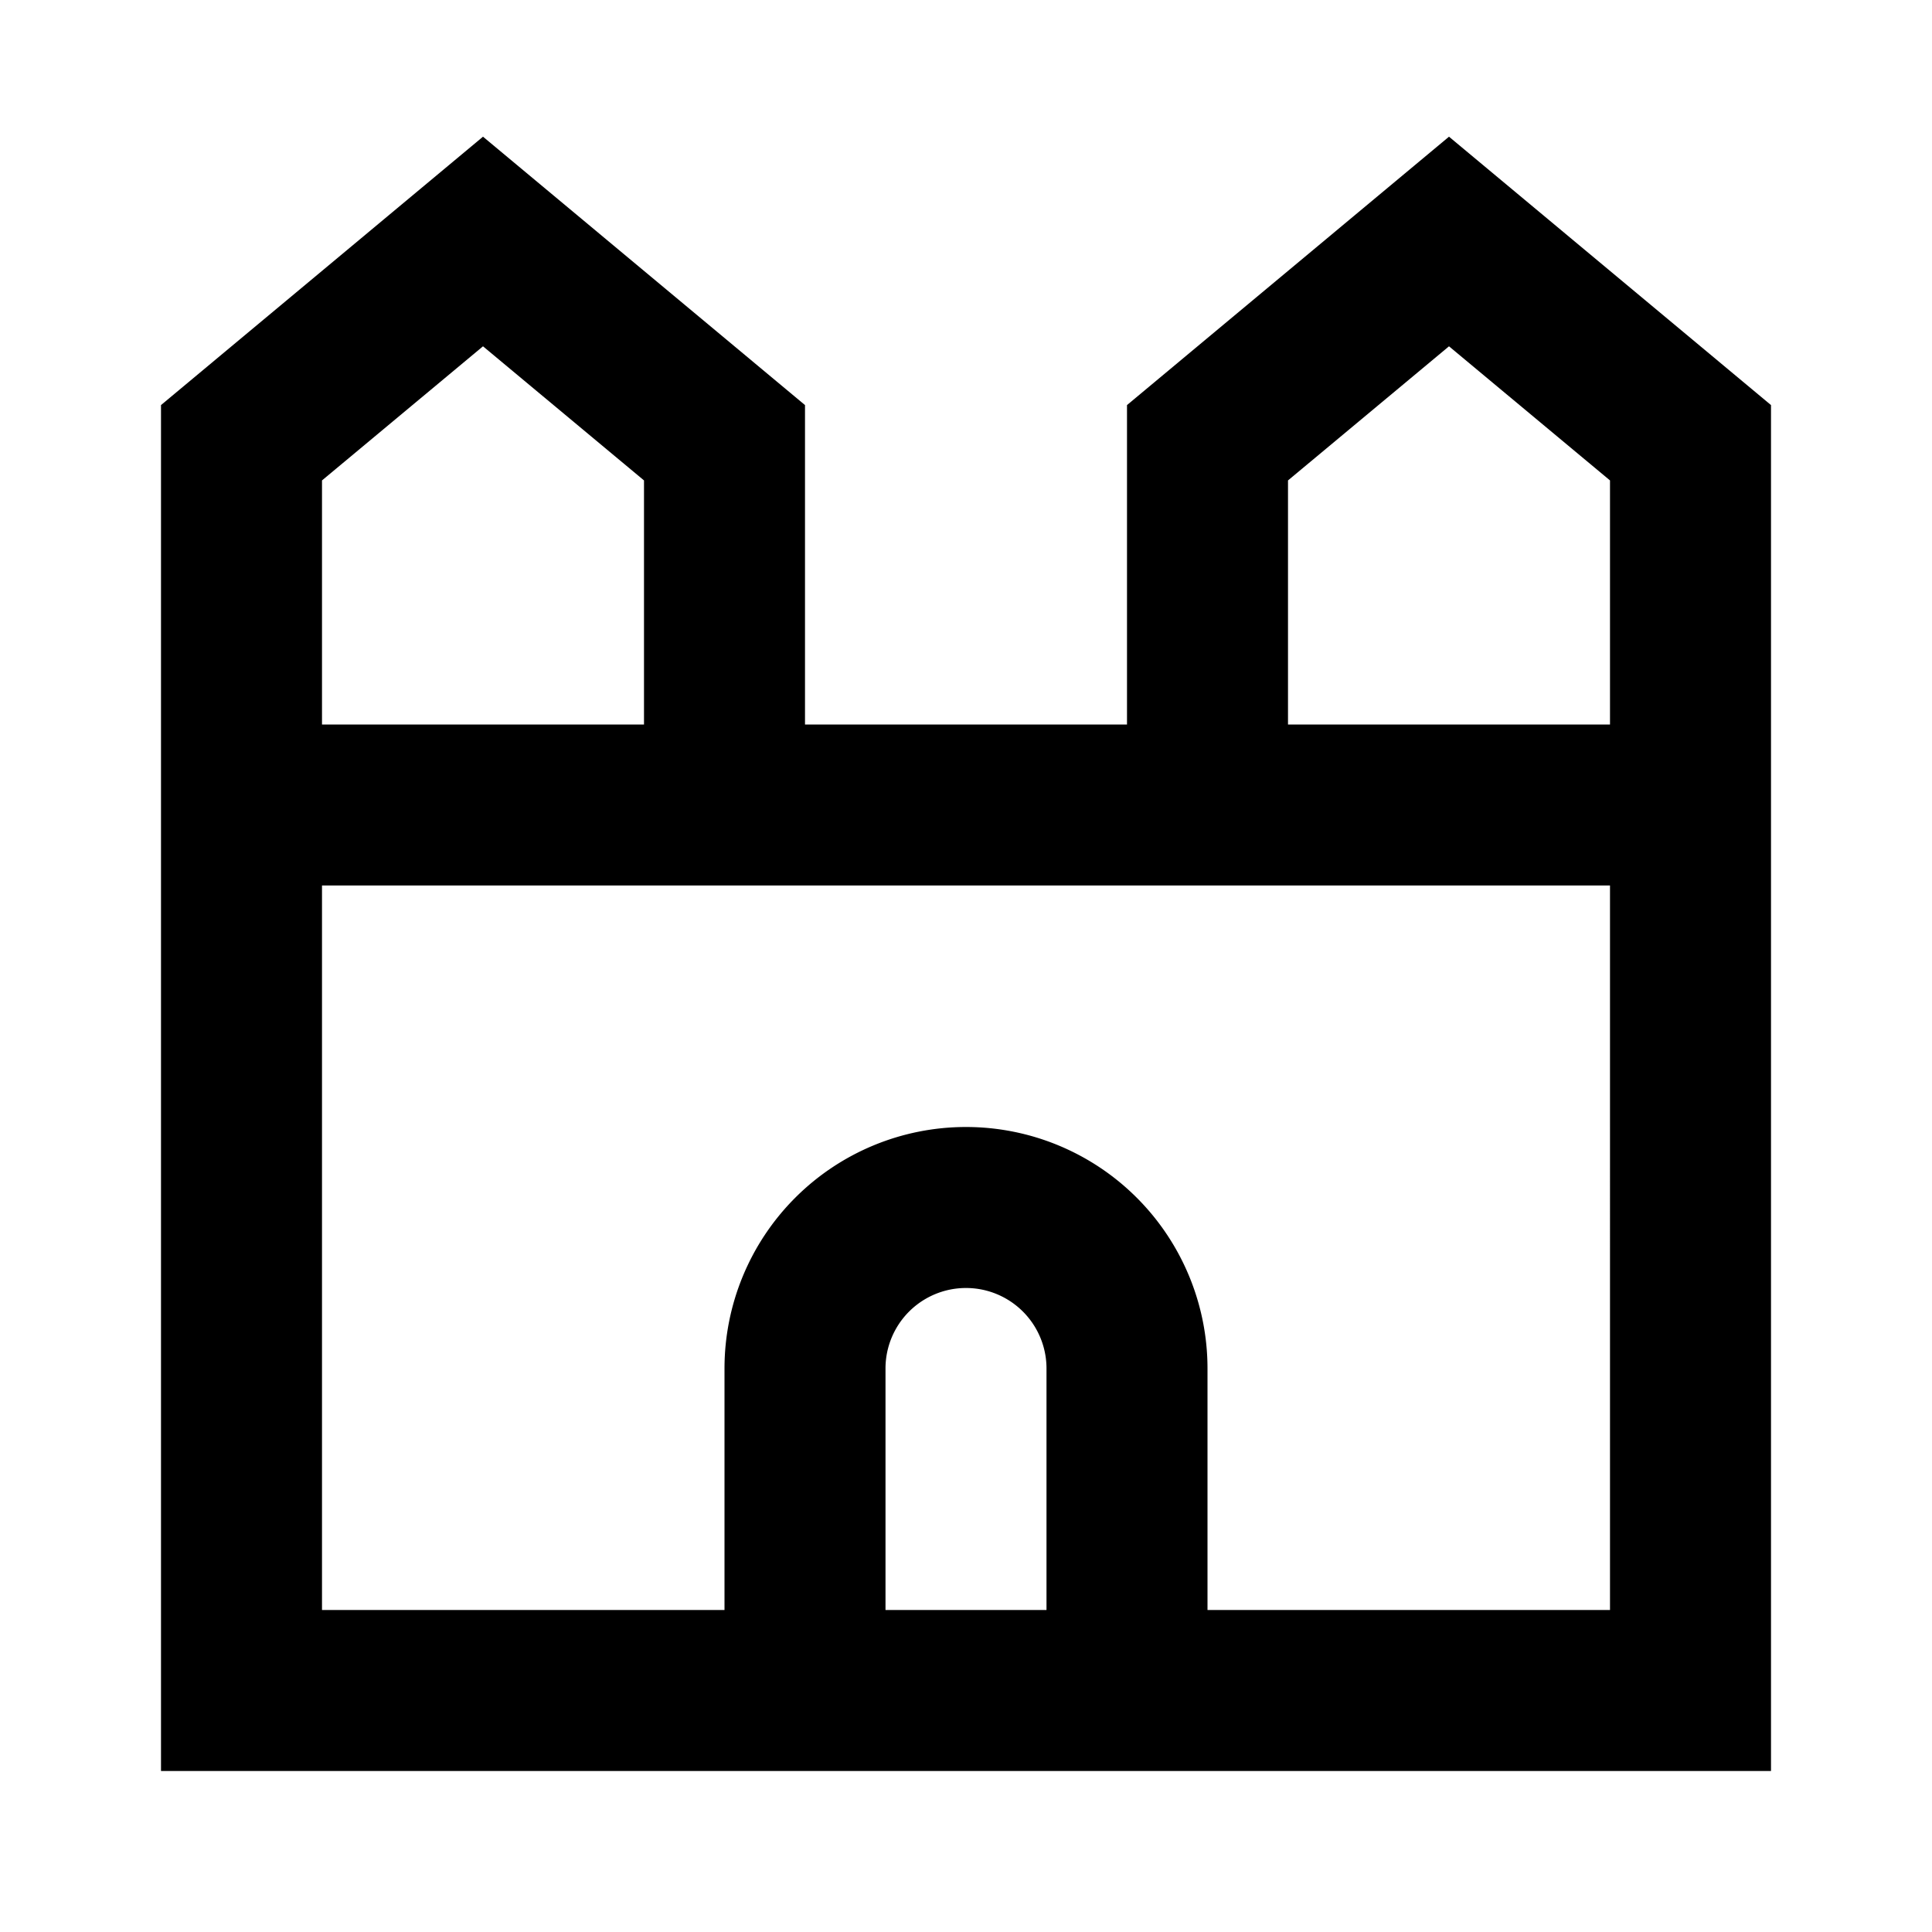 <svg xmlns="http://www.w3.org/2000/svg" width="1em" height="1em" viewBox="0 0 24 24"><path fill="currentColor" d="m6 1.698l4 3.334V9h4V5.032l4-3.334l4 3.334V22H2V5.032zM16 9h4V5.968l-2-1.666l-2 1.666zm4 2H4v9h5v-3a3 3 0 1 1 6 0v3h5zm-7 9v-3a1 1 0 1 0-2 0v3zM4 9h4V5.968L6 4.302L4 5.968z"/></svg>